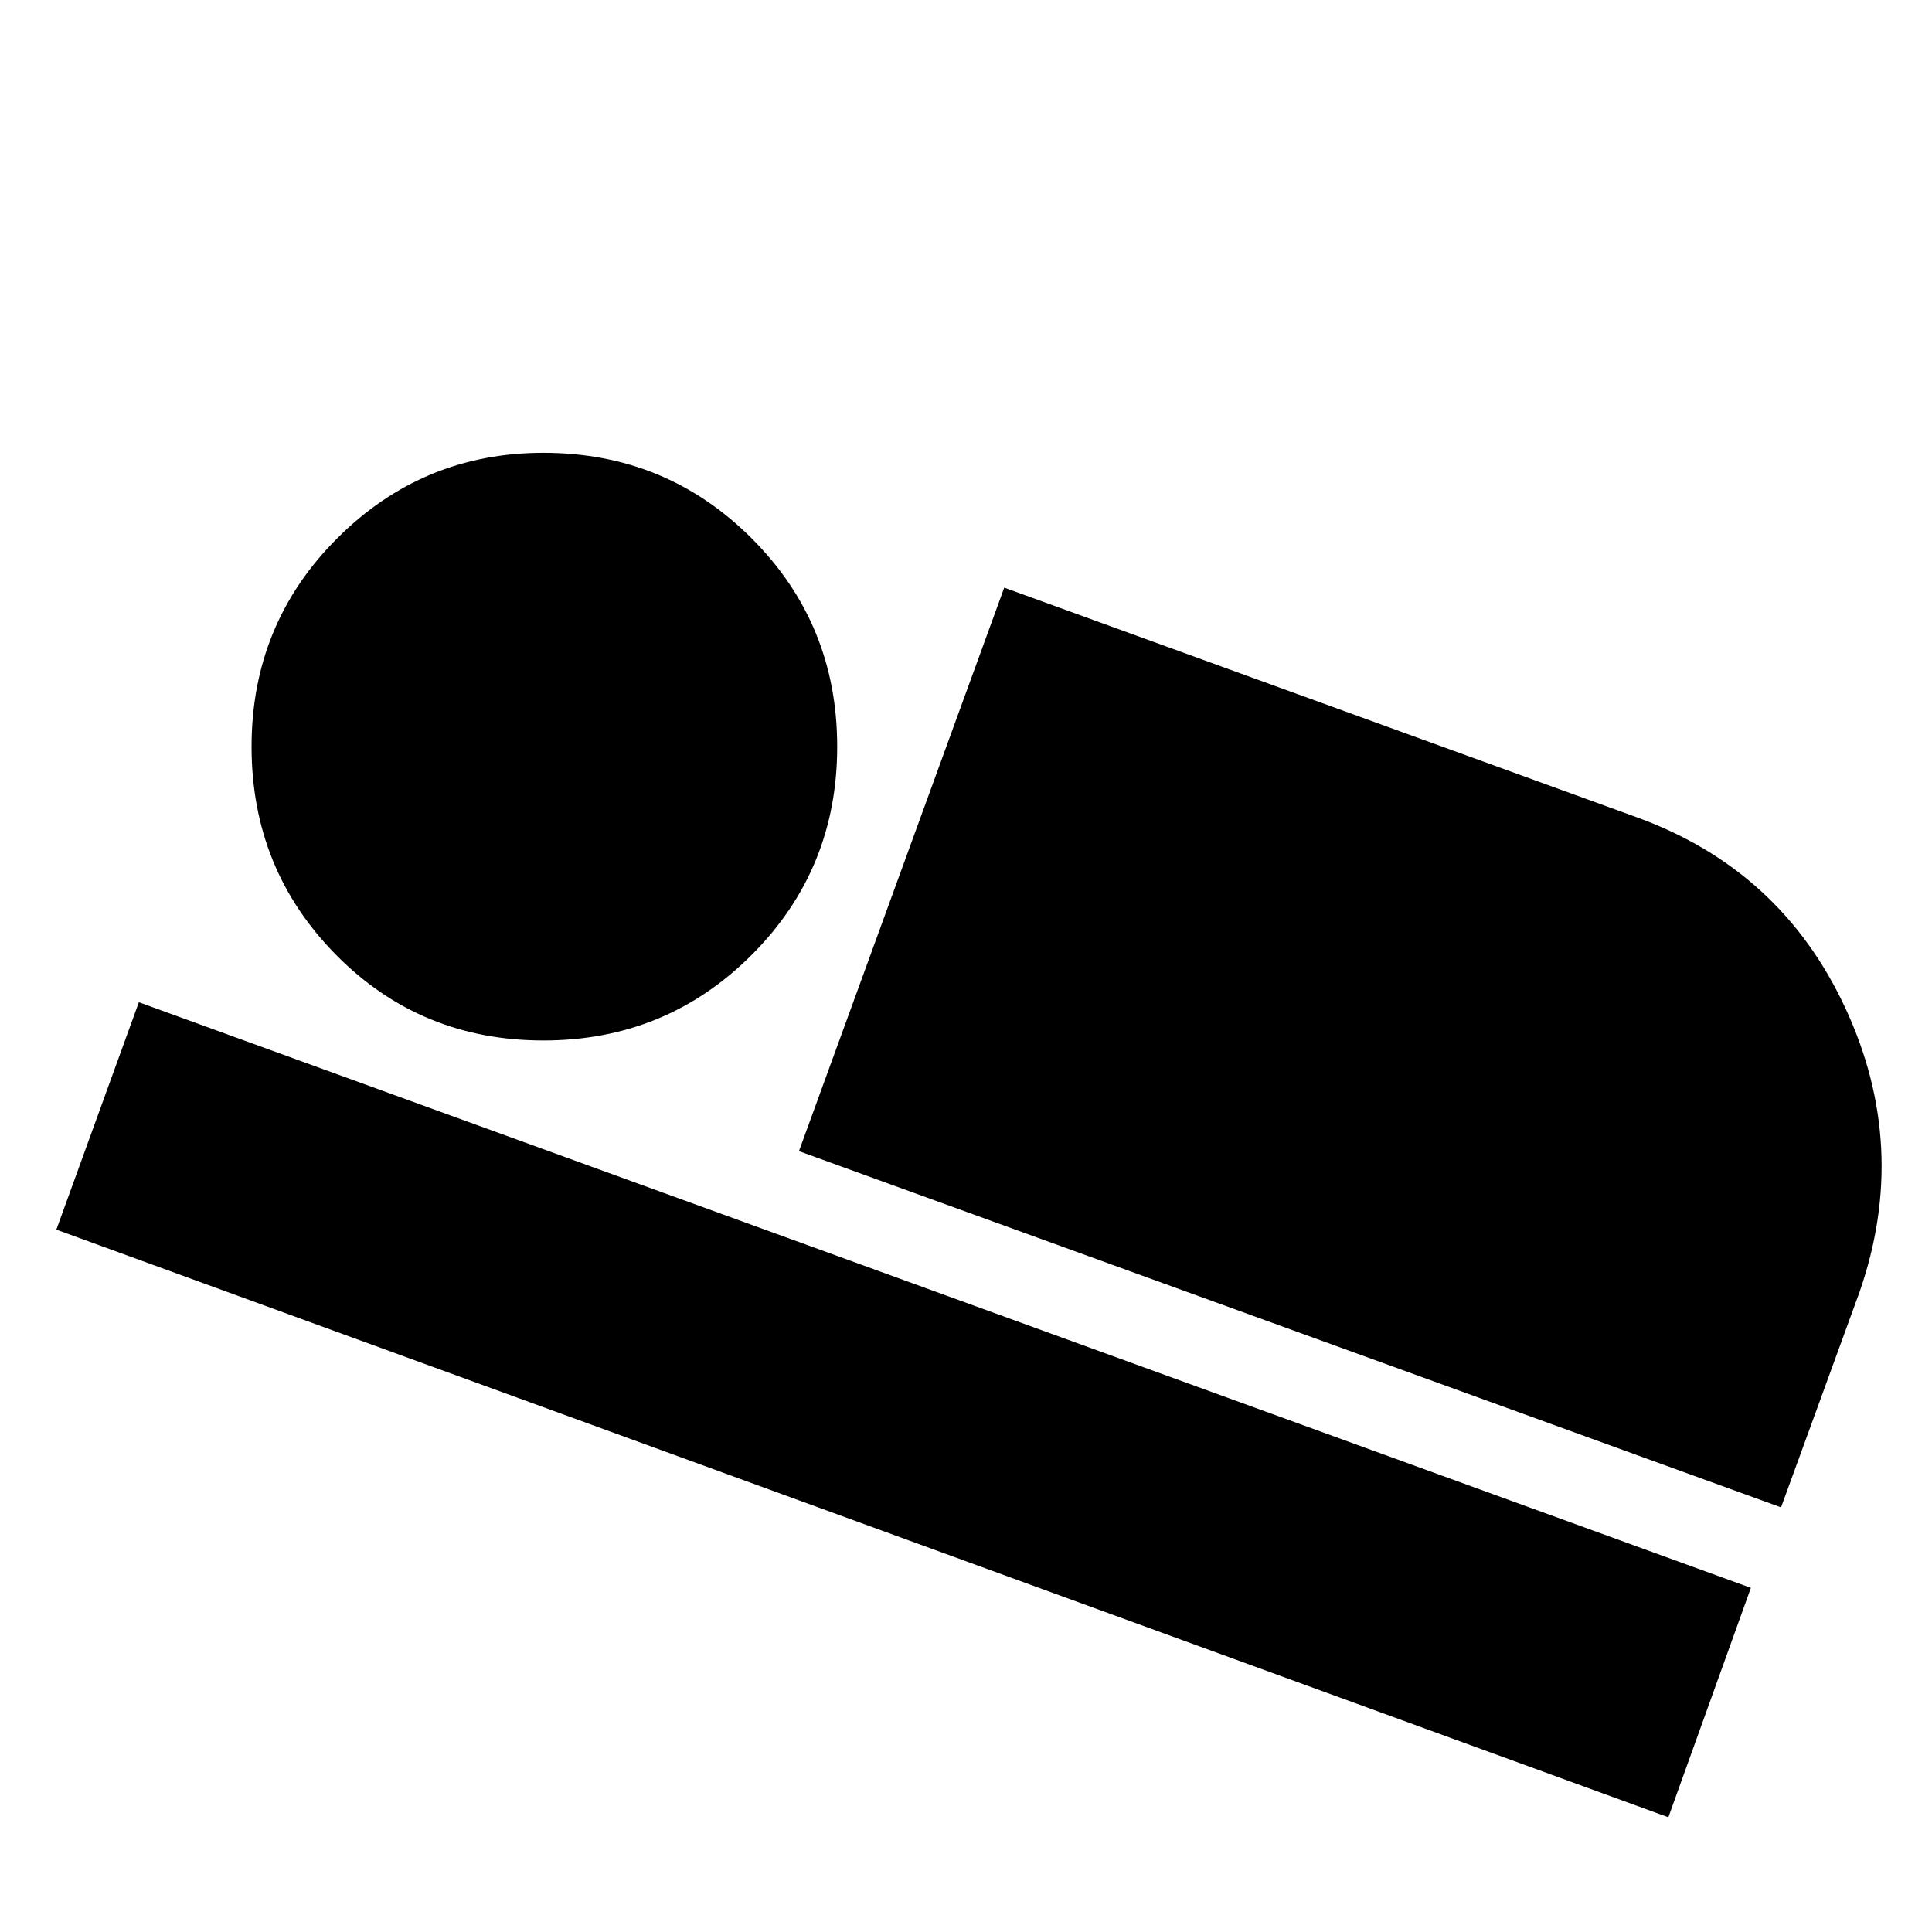 <svg xmlns="http://www.w3.org/2000/svg" height="24" width="24"><path d="m9.925 14.3 2.55-7 7.85 2.85q1.8.65 2.6 2.375t.175 3.525l-.975 2.675ZM.7 15.275l1.025-2.825 20.025 7.275-1.025 2.85Zm6.05-2.35q-1.525 0-2.575-1.063-1.05-1.062-1.05-2.587 0-1.525 1.063-2.587Q5.25 5.625 6.75 5.625q1.525 0 2.588 1.063Q10.4 7.75 10.4 9.275q0 1.525-1.062 2.587-1.063 1.063-2.588 1.063Z"/></svg>